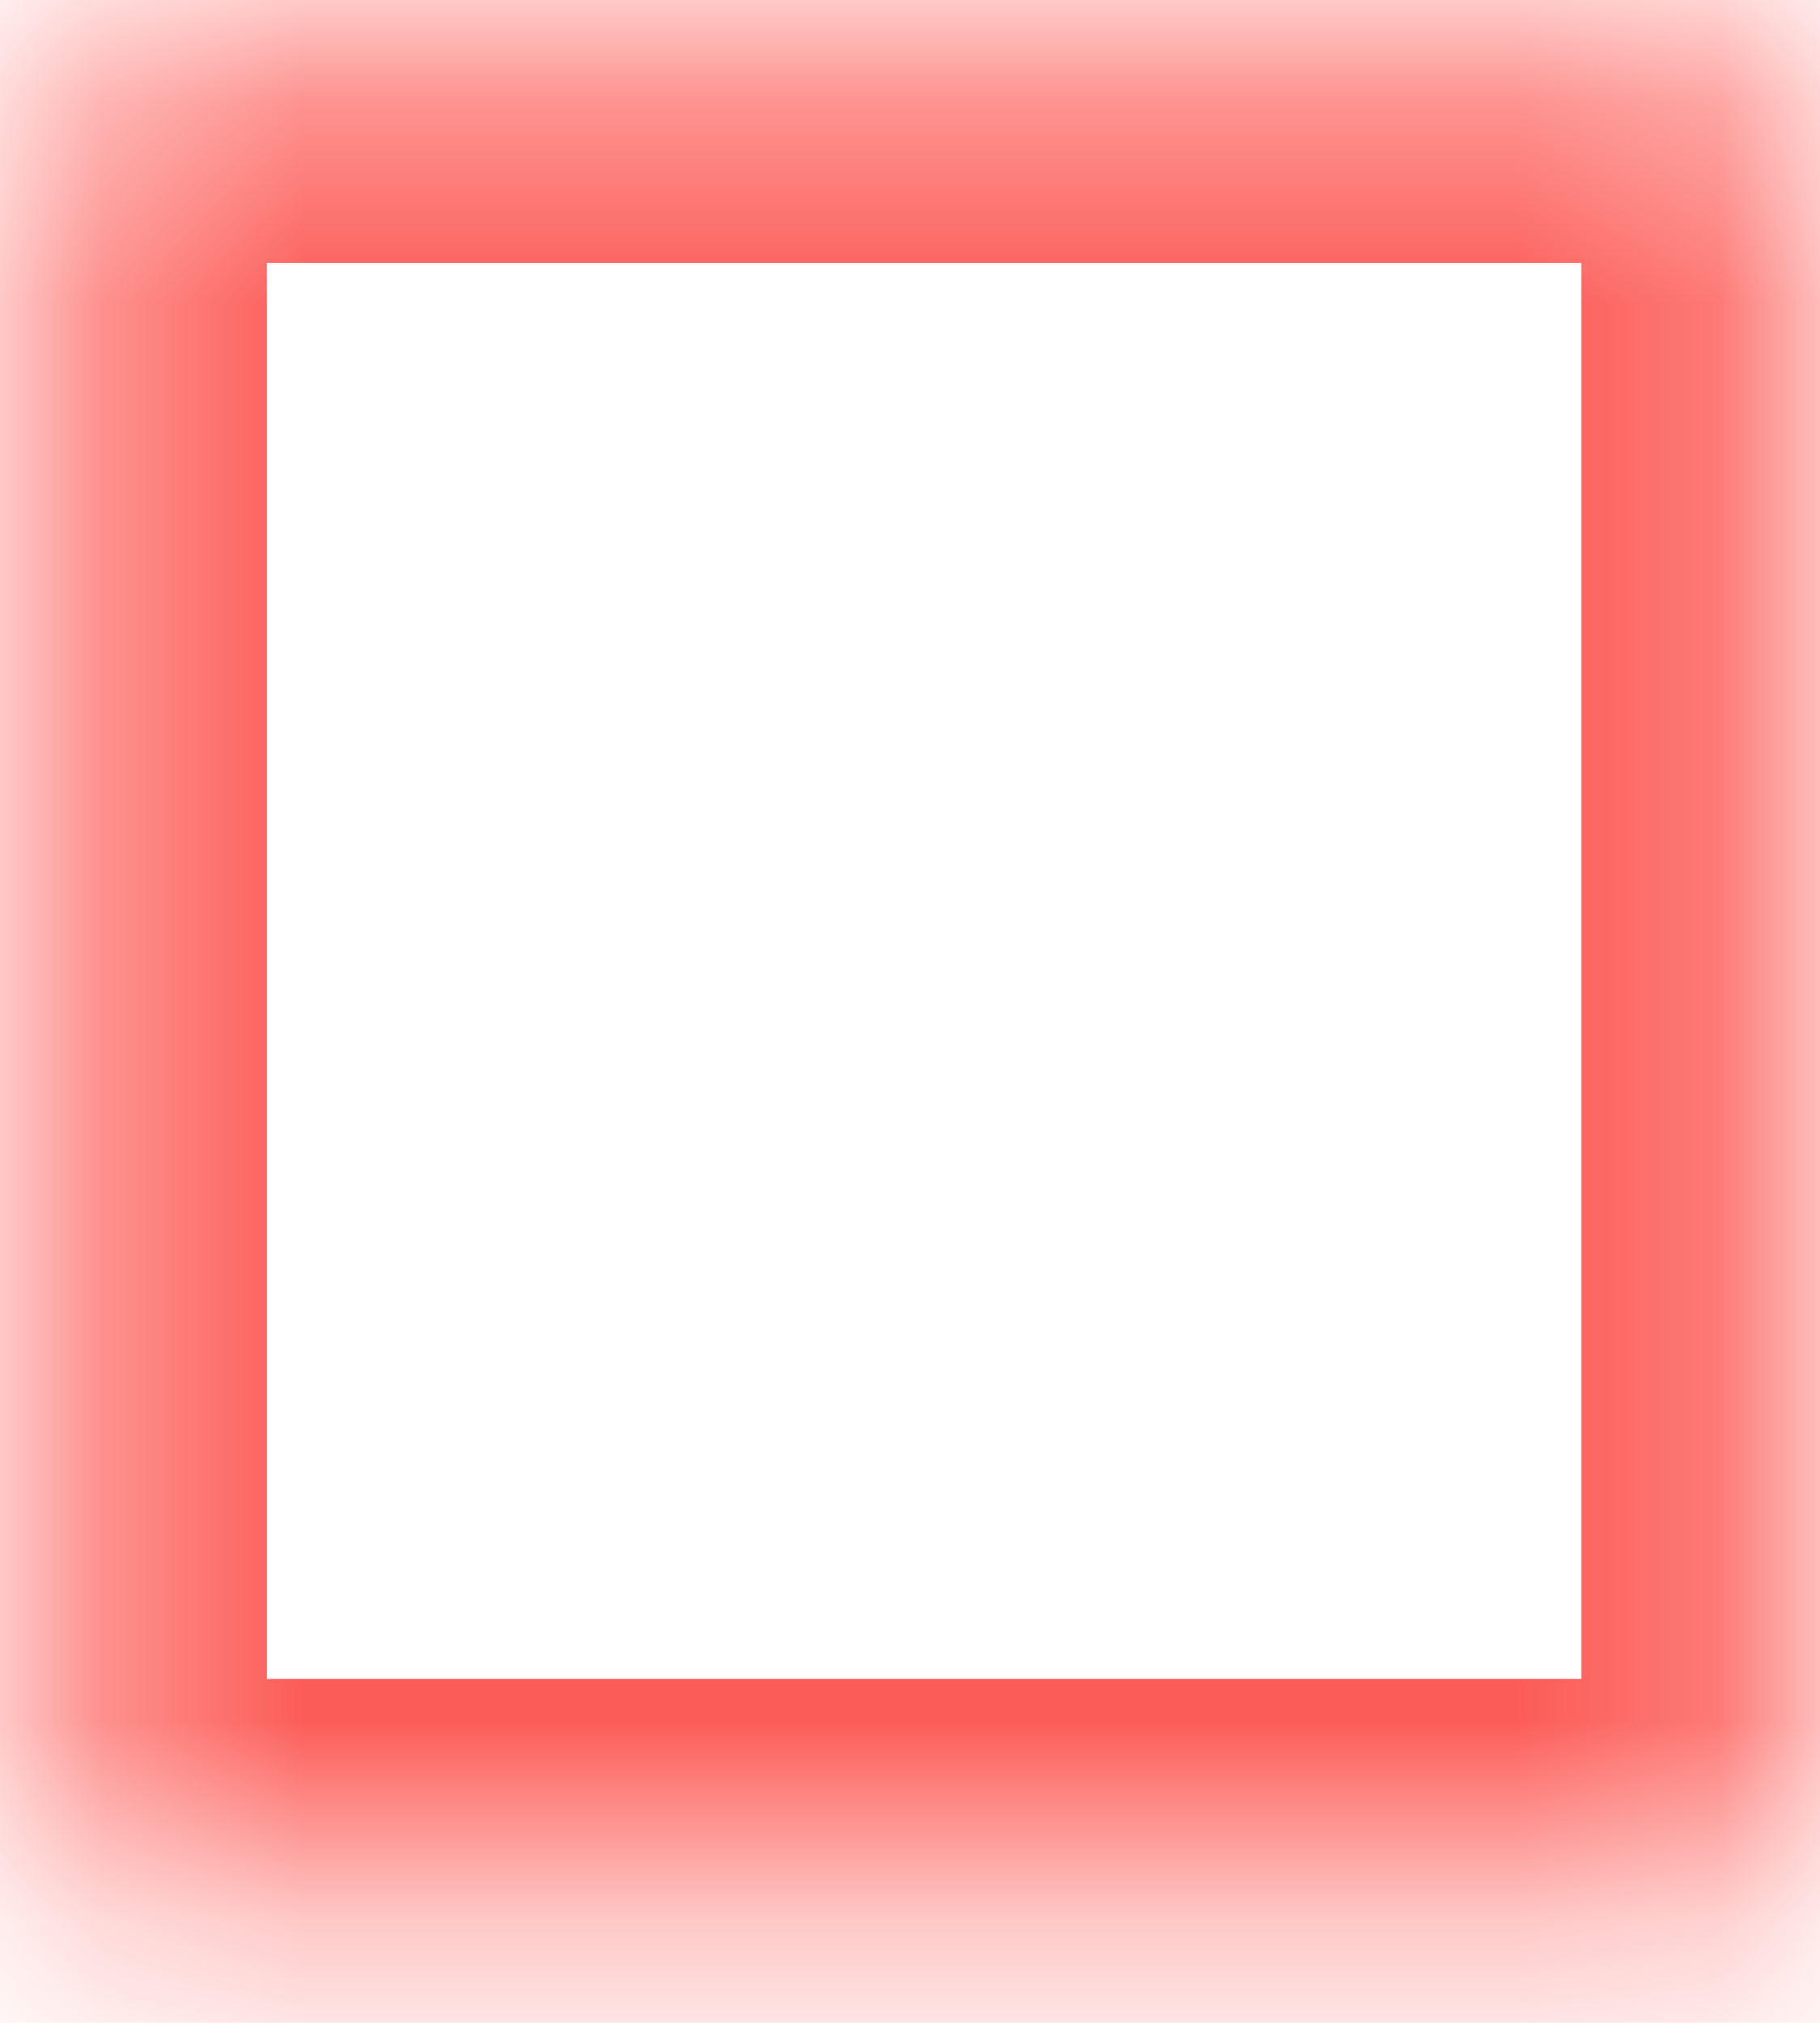 ﻿<?xml version="1.0" encoding="utf-8"?>
<svg version="1.1" xmlns:xlink="http://www.w3.org/1999/xlink" width="9px" height="10px" xmlns="http://www.w3.org/2000/svg">
  <defs>
    <mask fill="white" id="clip605">
      <path d="M 0.32 9.3  C 0.32 9.3  0.32 0.3  0.32 0.3  C 0.32 0.3  8.82 0.3  8.82 0.3  C 8.82 0.3  8.82 9.3  8.82 9.3  C 8.82 9.3  0.32 9.3  0.32 9.3  Z " fill-rule="evenodd" />
    </mask>
  </defs>
  <g transform="matrix(1 0 0 1 -873 -7938 )">
    <path d="M 0.32 9.3  C 0.32 9.3  0.32 0.3  0.32 0.3  C 0.32 0.3  8.82 0.3  8.82 0.3  C 8.82 0.3  8.82 9.3  8.82 9.3  C 8.82 9.3  0.32 9.3  0.32 9.3  Z " fill-rule="nonzero" fill="#ffffff" stroke="none" fill-opacity="0" transform="matrix(1 0 0 1 873 7938 )" />
    <path d="M 0.32 9.3  C 0.32 9.3  0.32 0.3  0.32 0.3  C 0.32 0.3  8.82 0.3  8.82 0.3  C 8.82 0.3  8.82 9.3  8.82 9.3  C 8.82 9.3  0.32 9.3  0.32 9.3  Z " stroke-width="2" stroke="#fc5c57" fill="none" transform="matrix(1 0 0 1 873 7938 )" mask="url(#clip605)" />
  </g>
</svg>